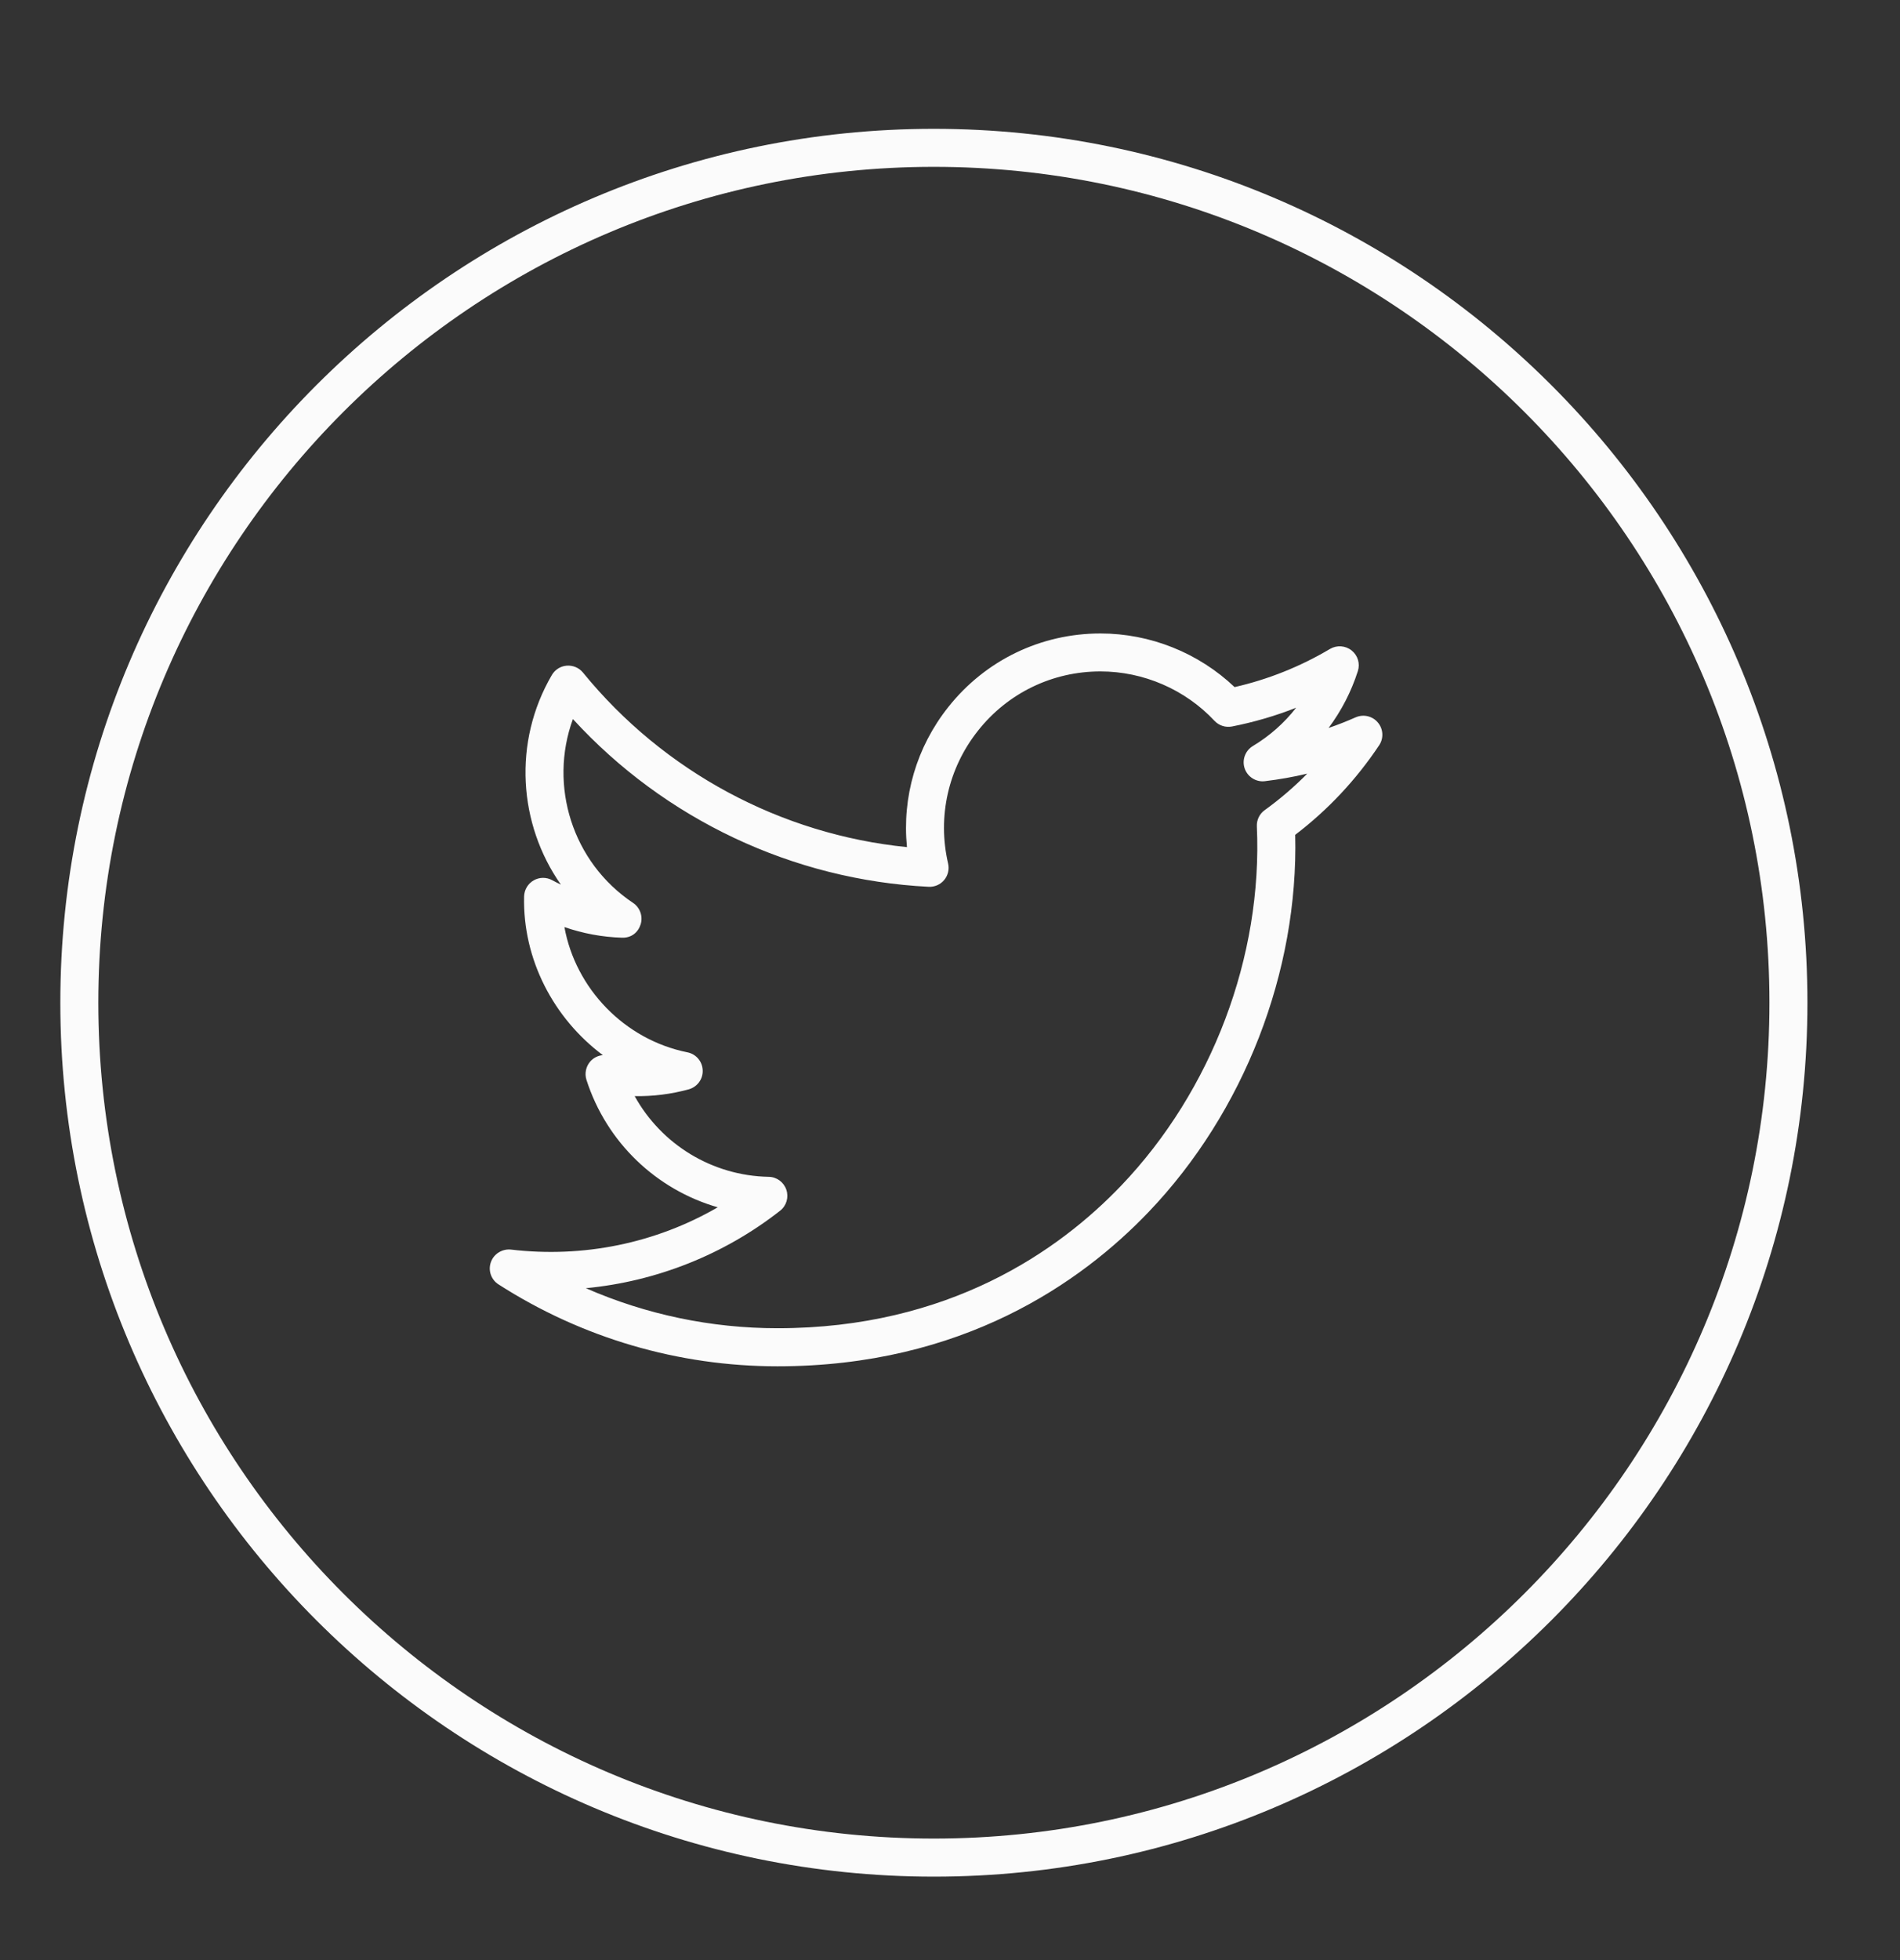 <svg width="32" height="33" viewBox="0 0 32 33" fill="none" xmlns="http://www.w3.org/2000/svg">
<rect x="0" y="0" width="32" height="33" fill="#333333" stroke="none"/>
<path d="M15.728 31.595C23.841 31.595 30.441 24.994 30.441 16.882C30.441 8.769 23.841 2.169 15.728 2.169C7.615 2.169 1.016 8.769 1.016 16.882C1.016 24.994 7.616 31.595 15.728 31.595ZM15.728 2.809C23.488 2.809 29.801 9.122 29.801 16.882C29.801 24.642 23.488 30.954 15.728 30.954C7.969 30.954 1.656 24.642 1.656 16.882C1.656 9.122 7.969 2.809 15.728 2.809Z" fill="#FBFBFB"/>
<path d="M8.396 21.624C9.801 22.526 11.426 23.003 13.095 23.003C16.209 23.003 18.212 21.59 19.345 20.405C20.954 18.722 21.87 16.36 21.814 14.055C22.365 13.635 22.84 13.129 23.228 12.547C23.307 12.429 23.298 12.272 23.206 12.164C23.115 12.055 22.963 12.02 22.832 12.077C22.683 12.143 22.531 12.203 22.376 12.256C22.591 11.968 22.758 11.646 22.869 11.299C22.91 11.172 22.868 11.034 22.764 10.951C22.66 10.868 22.516 10.858 22.401 10.925C21.899 11.223 21.358 11.439 20.793 11.568C20.187 10.992 19.374 10.665 18.534 10.665C17.53 10.665 16.596 11.116 15.972 11.903C15.435 12.578 15.191 13.419 15.275 14.262C13.15 14.049 11.179 12.992 9.819 11.324C9.752 11.242 9.65 11.199 9.545 11.207C9.441 11.215 9.347 11.274 9.294 11.365C8.634 12.496 8.732 13.875 9.446 14.893C9.397 14.87 9.349 14.845 9.302 14.82C9.204 14.765 9.085 14.766 8.988 14.822C8.891 14.877 8.83 14.98 8.827 15.092C8.802 16.154 9.326 17.146 10.153 17.764C10.073 17.771 9.997 17.808 9.942 17.87C9.868 17.955 9.843 18.072 9.877 18.18C10.216 19.236 11.057 20.029 12.088 20.326C11.048 20.929 9.828 21.182 8.607 21.038C8.462 21.022 8.318 21.107 8.268 21.248C8.217 21.388 8.271 21.544 8.396 21.624ZM13.138 20.384C13.245 20.301 13.287 20.159 13.244 20.031C13.201 19.903 13.082 19.815 12.947 19.813C11.993 19.795 11.139 19.267 10.689 18.454C10.998 18.46 11.303 18.421 11.6 18.34C11.743 18.3 11.841 18.168 11.835 18.02C11.83 17.871 11.724 17.746 11.578 17.717C10.514 17.503 9.692 16.639 9.506 15.608C9.817 15.716 10.145 15.777 10.474 15.787C10.631 15.793 10.745 15.701 10.789 15.565C10.832 15.429 10.781 15.281 10.662 15.201C9.637 14.517 9.24 13.225 9.649 12.106C11.194 13.793 13.351 14.815 15.641 14.93C15.739 14.935 15.838 14.893 15.902 14.816C15.966 14.739 15.991 14.636 15.968 14.538C15.785 13.75 15.969 12.934 16.473 12.3C16.974 11.667 17.726 11.304 18.533 11.304C19.258 11.304 19.959 11.607 20.455 12.136C20.53 12.216 20.641 12.252 20.75 12.231C21.12 12.158 21.481 12.053 21.83 11.915C21.631 12.171 21.384 12.39 21.101 12.56C20.972 12.638 20.914 12.795 20.963 12.938C21.012 13.081 21.156 13.17 21.303 13.152C21.544 13.123 21.782 13.081 22.017 13.025C21.796 13.249 21.557 13.454 21.301 13.639C21.213 13.701 21.163 13.805 21.168 13.912C21.267 16.1 20.412 18.362 18.882 19.962C17.835 21.057 15.982 22.362 13.095 22.362C11.976 22.362 10.88 22.131 9.867 21.688C11.054 21.575 12.197 21.122 13.138 20.384Z" fill="#FBFBFB"/>
</svg>
